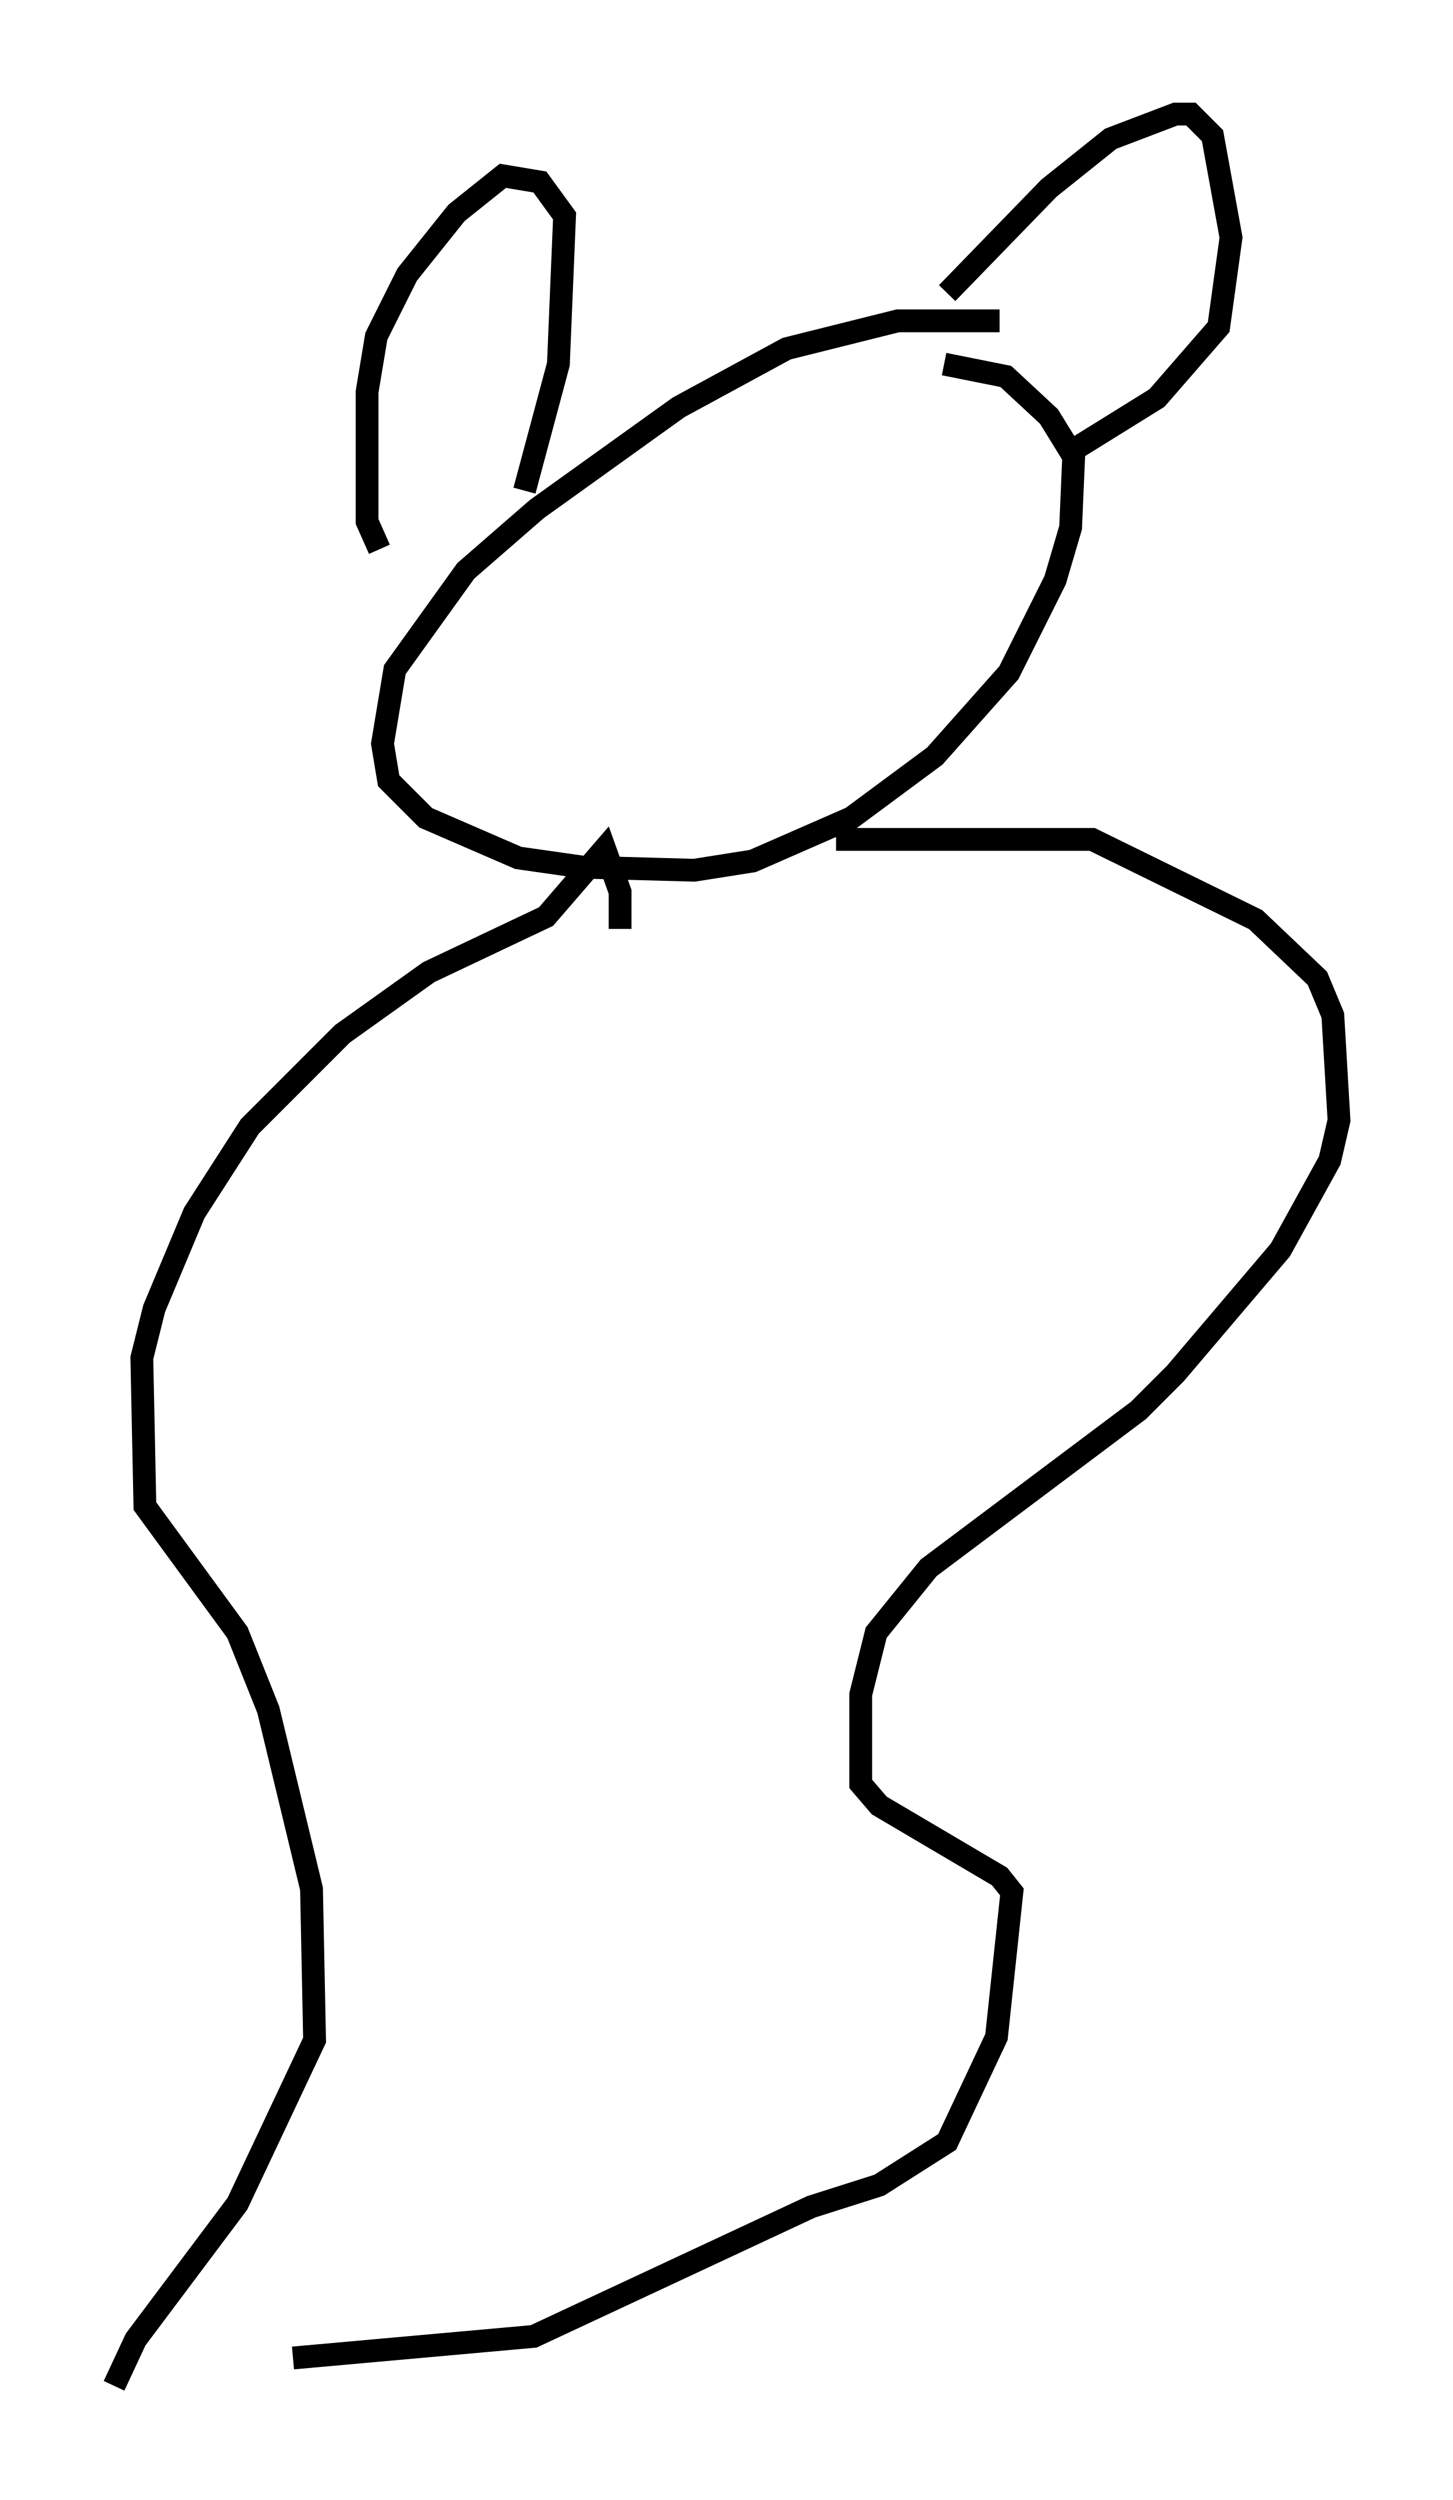 <?xml version="1.0" encoding="utf-8" ?>
<svg baseProfile="full" height="109.593" version="1.1" width="63.721" xmlns="http://www.w3.org/2000/svg" xmlns:ev="http://www.w3.org/2001/xml-events" xmlns:xlink="http://www.w3.org/1999/xlink"><defs /><rect fill="white" height="109.593" width="63.721" x="0" y="0" /><path d="M46.136, 14.878 m-2.3, -0.812 l-4.465, 0.0 -4.871, 1.218 l-4.736, 2.571 -6.225, 4.465 l-3.112, 2.706 -3.112, 4.33 l-0.541, 3.248 0.271, 1.624 l1.624, 1.624 4.059, 1.759 l2.842, 0.406 4.871, 0.135 l2.571, -0.406 4.33, -1.894 l3.654, -2.706 3.248, -3.654 l2.03, -4.059 0.677, -2.3 l0.135, -3.112 -1.083, -1.759 l-1.894, -1.759 -2.706, -0.541 m-18.403, 5.548 l1.488, -5.548 0.271, -6.495 l-1.083, -1.488 -1.624, -0.271 l-2.03, 1.624 -2.165, 2.706 l-1.353, 2.706 -0.406, 2.436 l0.0, 5.683 0.541, 1.218 m24.898, -11.231 l4.465, -4.601 2.706, -2.165 l2.842, -1.083 0.677, 0.0 l0.947, 0.947 0.812, 4.465 l-0.541, 3.924 -2.706, 3.112 l-3.924, 2.436 m-19.621, 20.839 l0.0, -1.624 -0.677, -1.894 l-2.571, 2.977 -5.142, 2.436 l-3.789, 2.706 -4.059, 4.059 l-2.436, 3.789 -1.759, 4.195 l-0.541, 2.165 0.135, 6.495 l4.059, 5.548 1.353, 3.383 l1.894, 7.848 0.135, 6.631 l-3.383, 7.172 -4.465, 5.954 l-0.947, 2.03 m31.664, -67.794 l11.231, 0.0 7.172, 3.518 l2.706, 2.571 0.677, 1.624 l0.271, 4.601 -0.406, 1.759 l-2.165, 3.924 -4.601, 5.413 l-1.624, 1.624 -9.202, 6.901 l-2.3, 2.842 -0.677, 2.706 l0.0, 3.924 0.812, 0.947 l5.277, 3.112 0.541, 0.677 l-0.677, 6.36 -2.165, 4.601 l-2.977, 1.894 -2.977, 0.947 l-12.178, 5.683 -10.555, 0.947 " fill="none" stroke="black" stroke-width="1" /></svg>